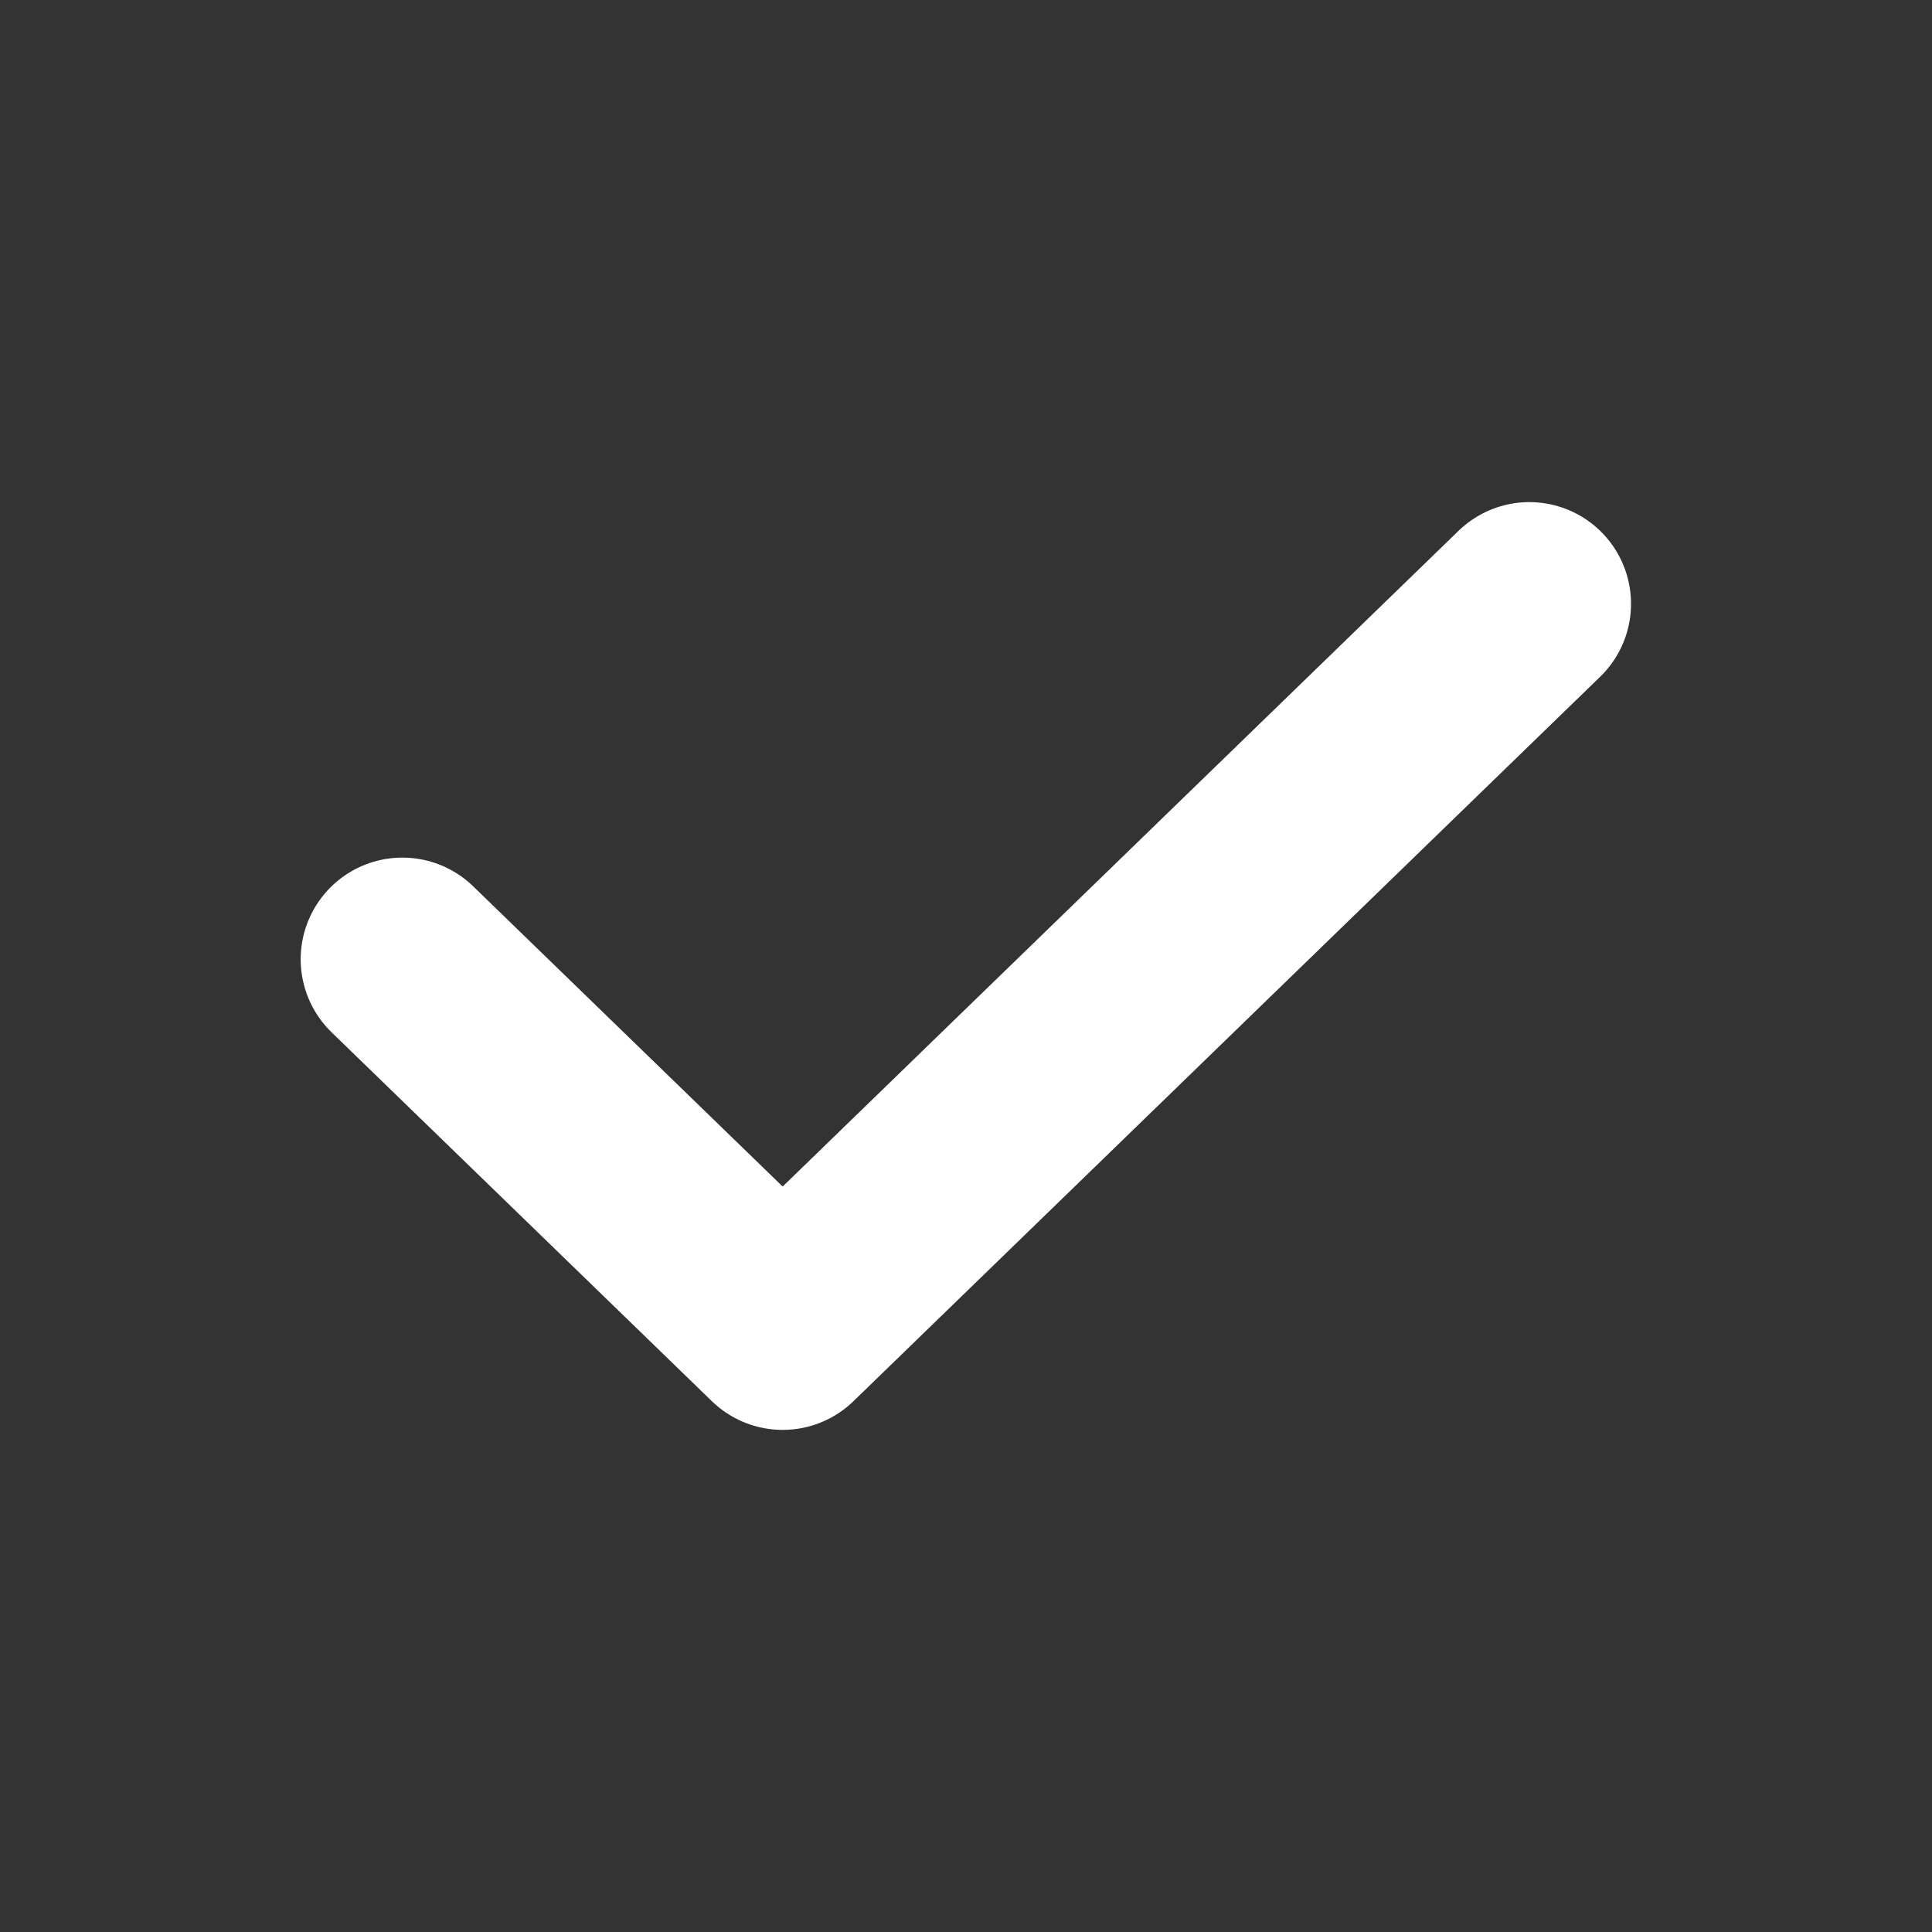 <svg width="19" height="19" viewBox="0 0 19 19" fill="none" xmlns="http://www.w3.org/2000/svg">
<rect x="0" y="0" width="19" height="19" fill="#333333" stroke="none"/>
<g id="check">
<path id="Vector" d="M3.957 9.434L7.697 13.062L15.04 5.938" stroke="white" stroke-width="2" stroke-linecap="round" stroke-linejoin="round"/>
</g>
</svg>

